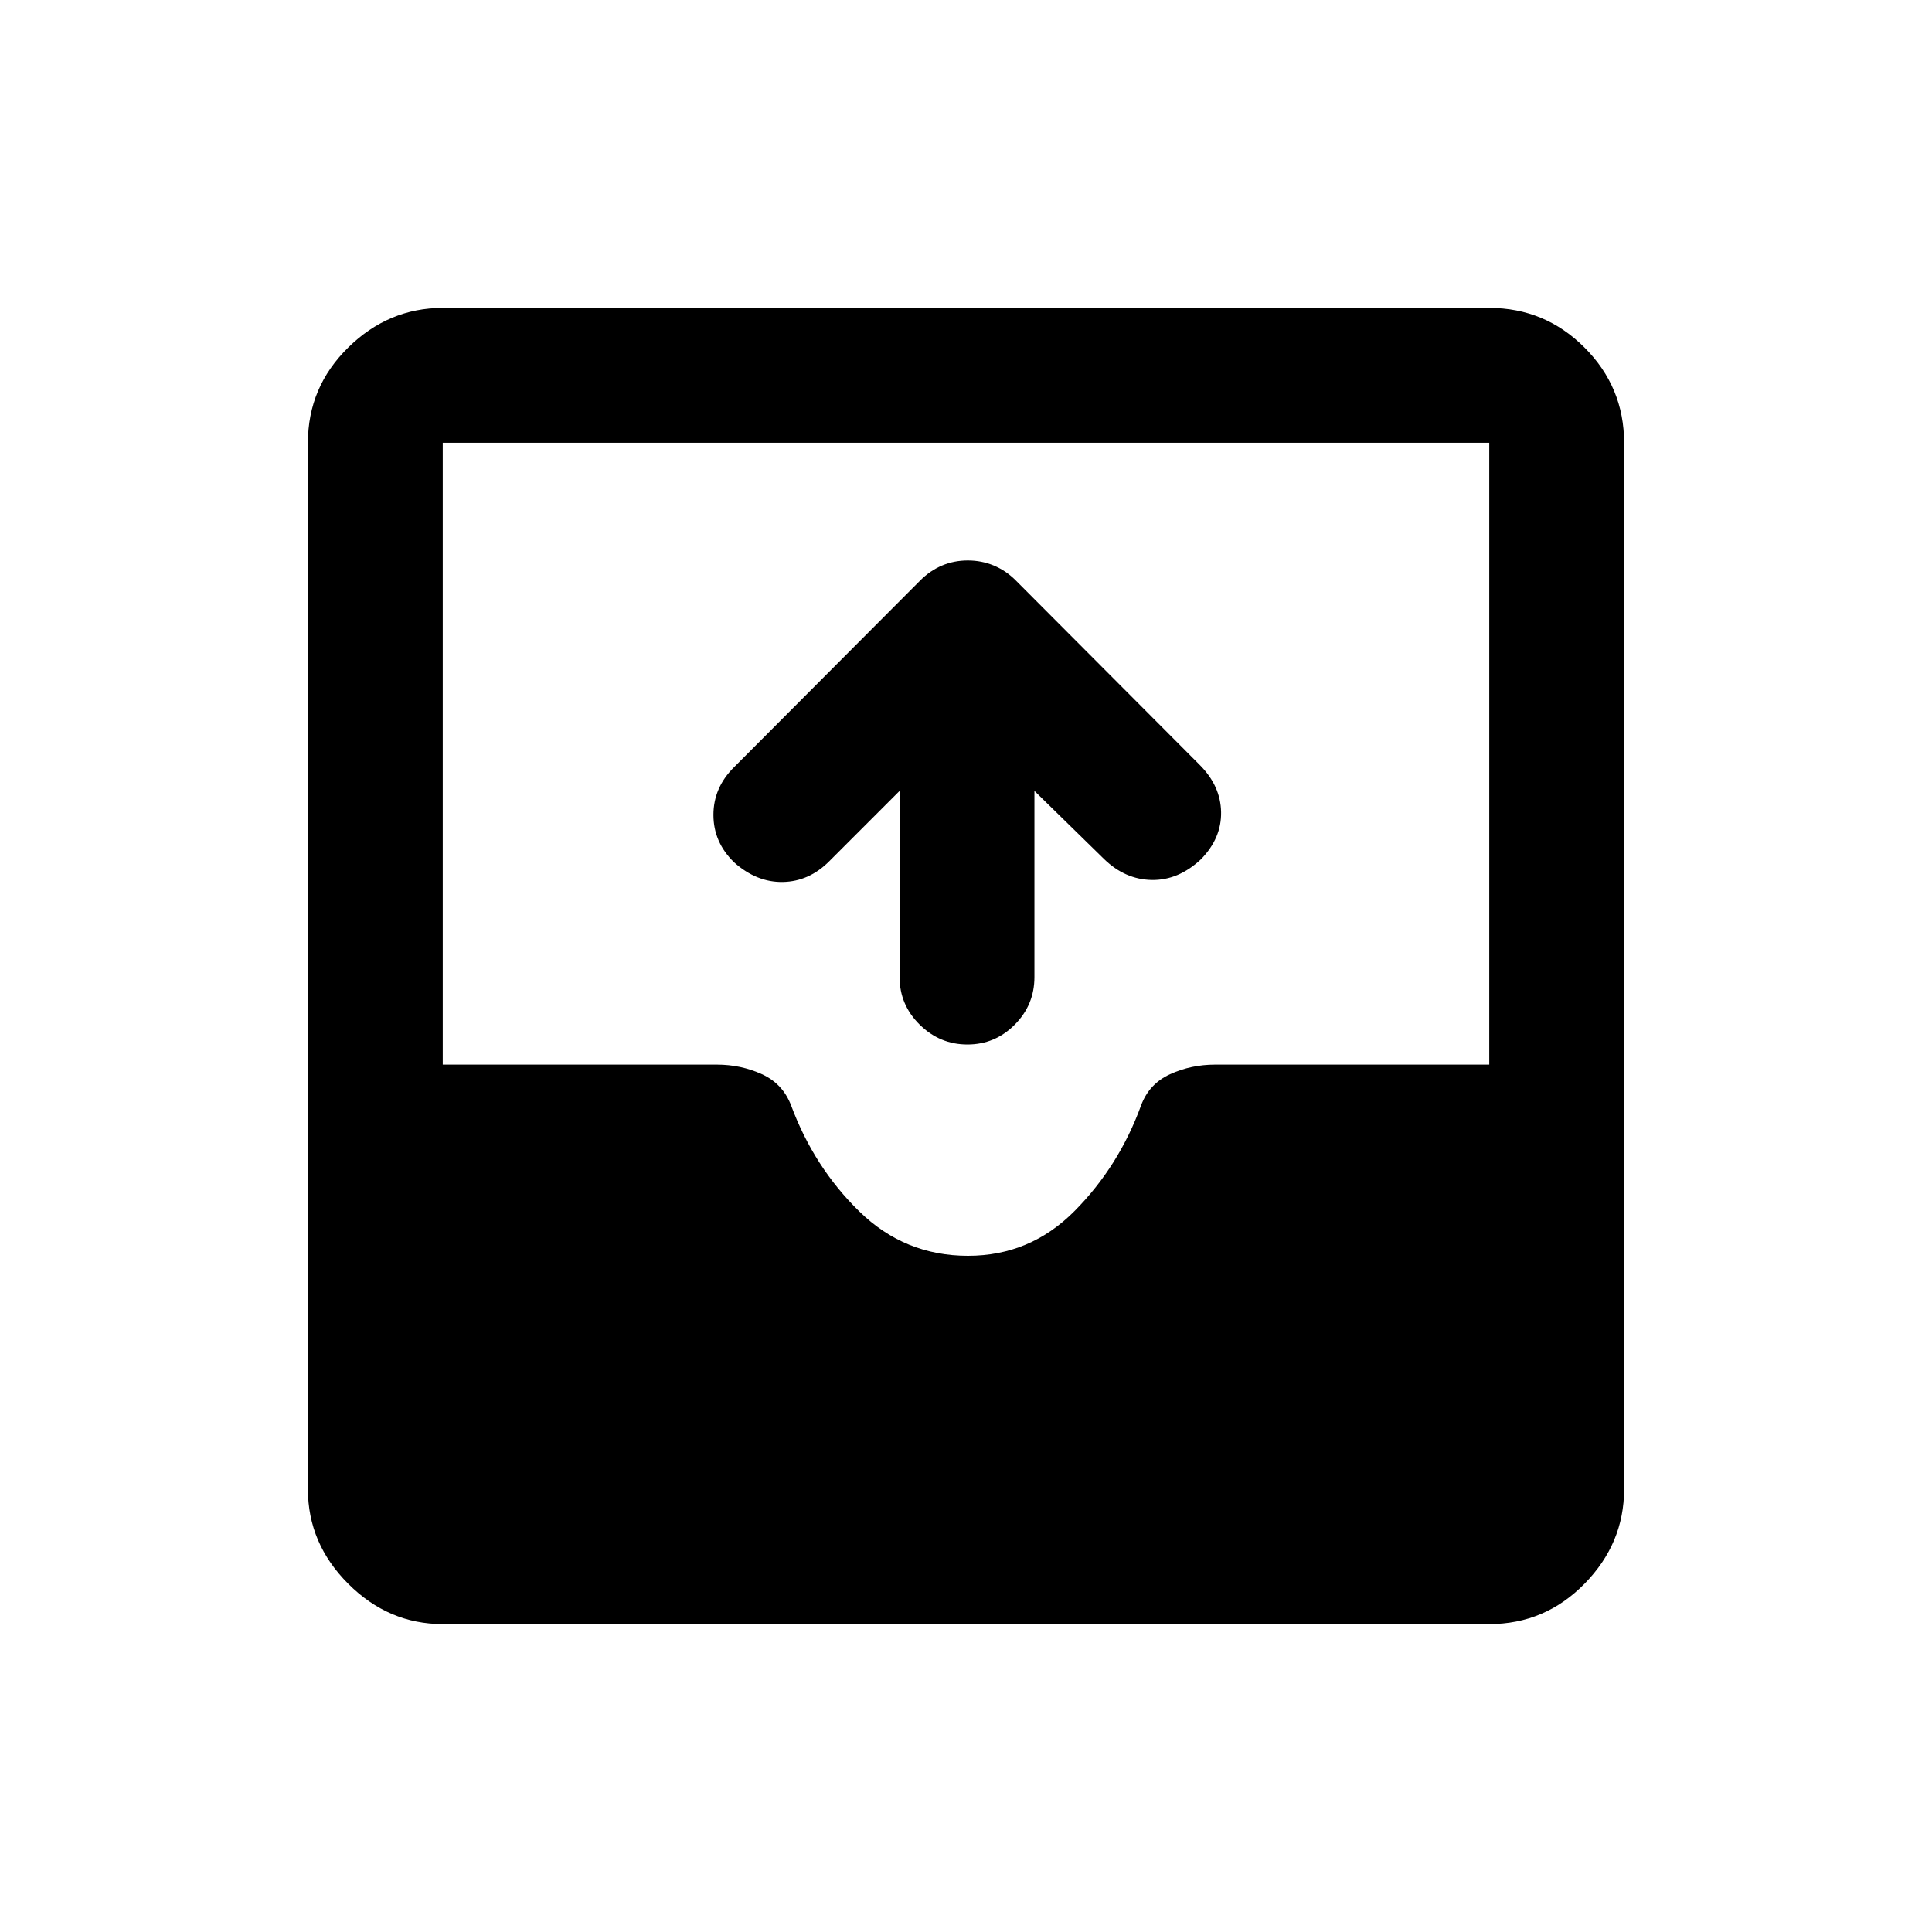 <svg xmlns="http://www.w3.org/2000/svg" height="20" viewBox="0 -960 960 960" width="20"><path d="M220-153q-26.94 0-46.97-20.03Q153-193.06 153-220v-520q0-27.64 20.03-47.32T220-807h520q27.64 0 47.32 19.68T807-740v520q0 26.94-19.68 46.97Q767.64-153 740-153H220Zm261-183q30.88 0 52.94-22.25t33.06-52.5q4-10.75 14.43-15.5t22.35-4.75H740v-309H220v309h136.22q11.92 0 22.35 4.75 10.43 4.75 14.56 15.62Q404.5-380 427.03-358q22.53 22 53.97 22Zm-34-231-35.02 35.02Q402-522 389-521.75t-24.22-9.75q-10.28-10-10.28-23.59t10.33-23.78l92.39-92.67q4.92-4.93 10.89-7.45 5.97-2.51 12.79-2.51 6.82 0 12.89 2.51 6.07 2.52 10.99 7.45l91.39 91.67q10.33 10.37 10.58 23.37.25 13-10.03 23.5-11.22 10.5-24.47 10.25-13.25-.25-23.73-10.47L514-567v92.5q0 13.8-9.79 23.65-9.79 9.85-23.5 9.85T457-450.85q-10-9.85-10-23.65V-567Z"/></svg>